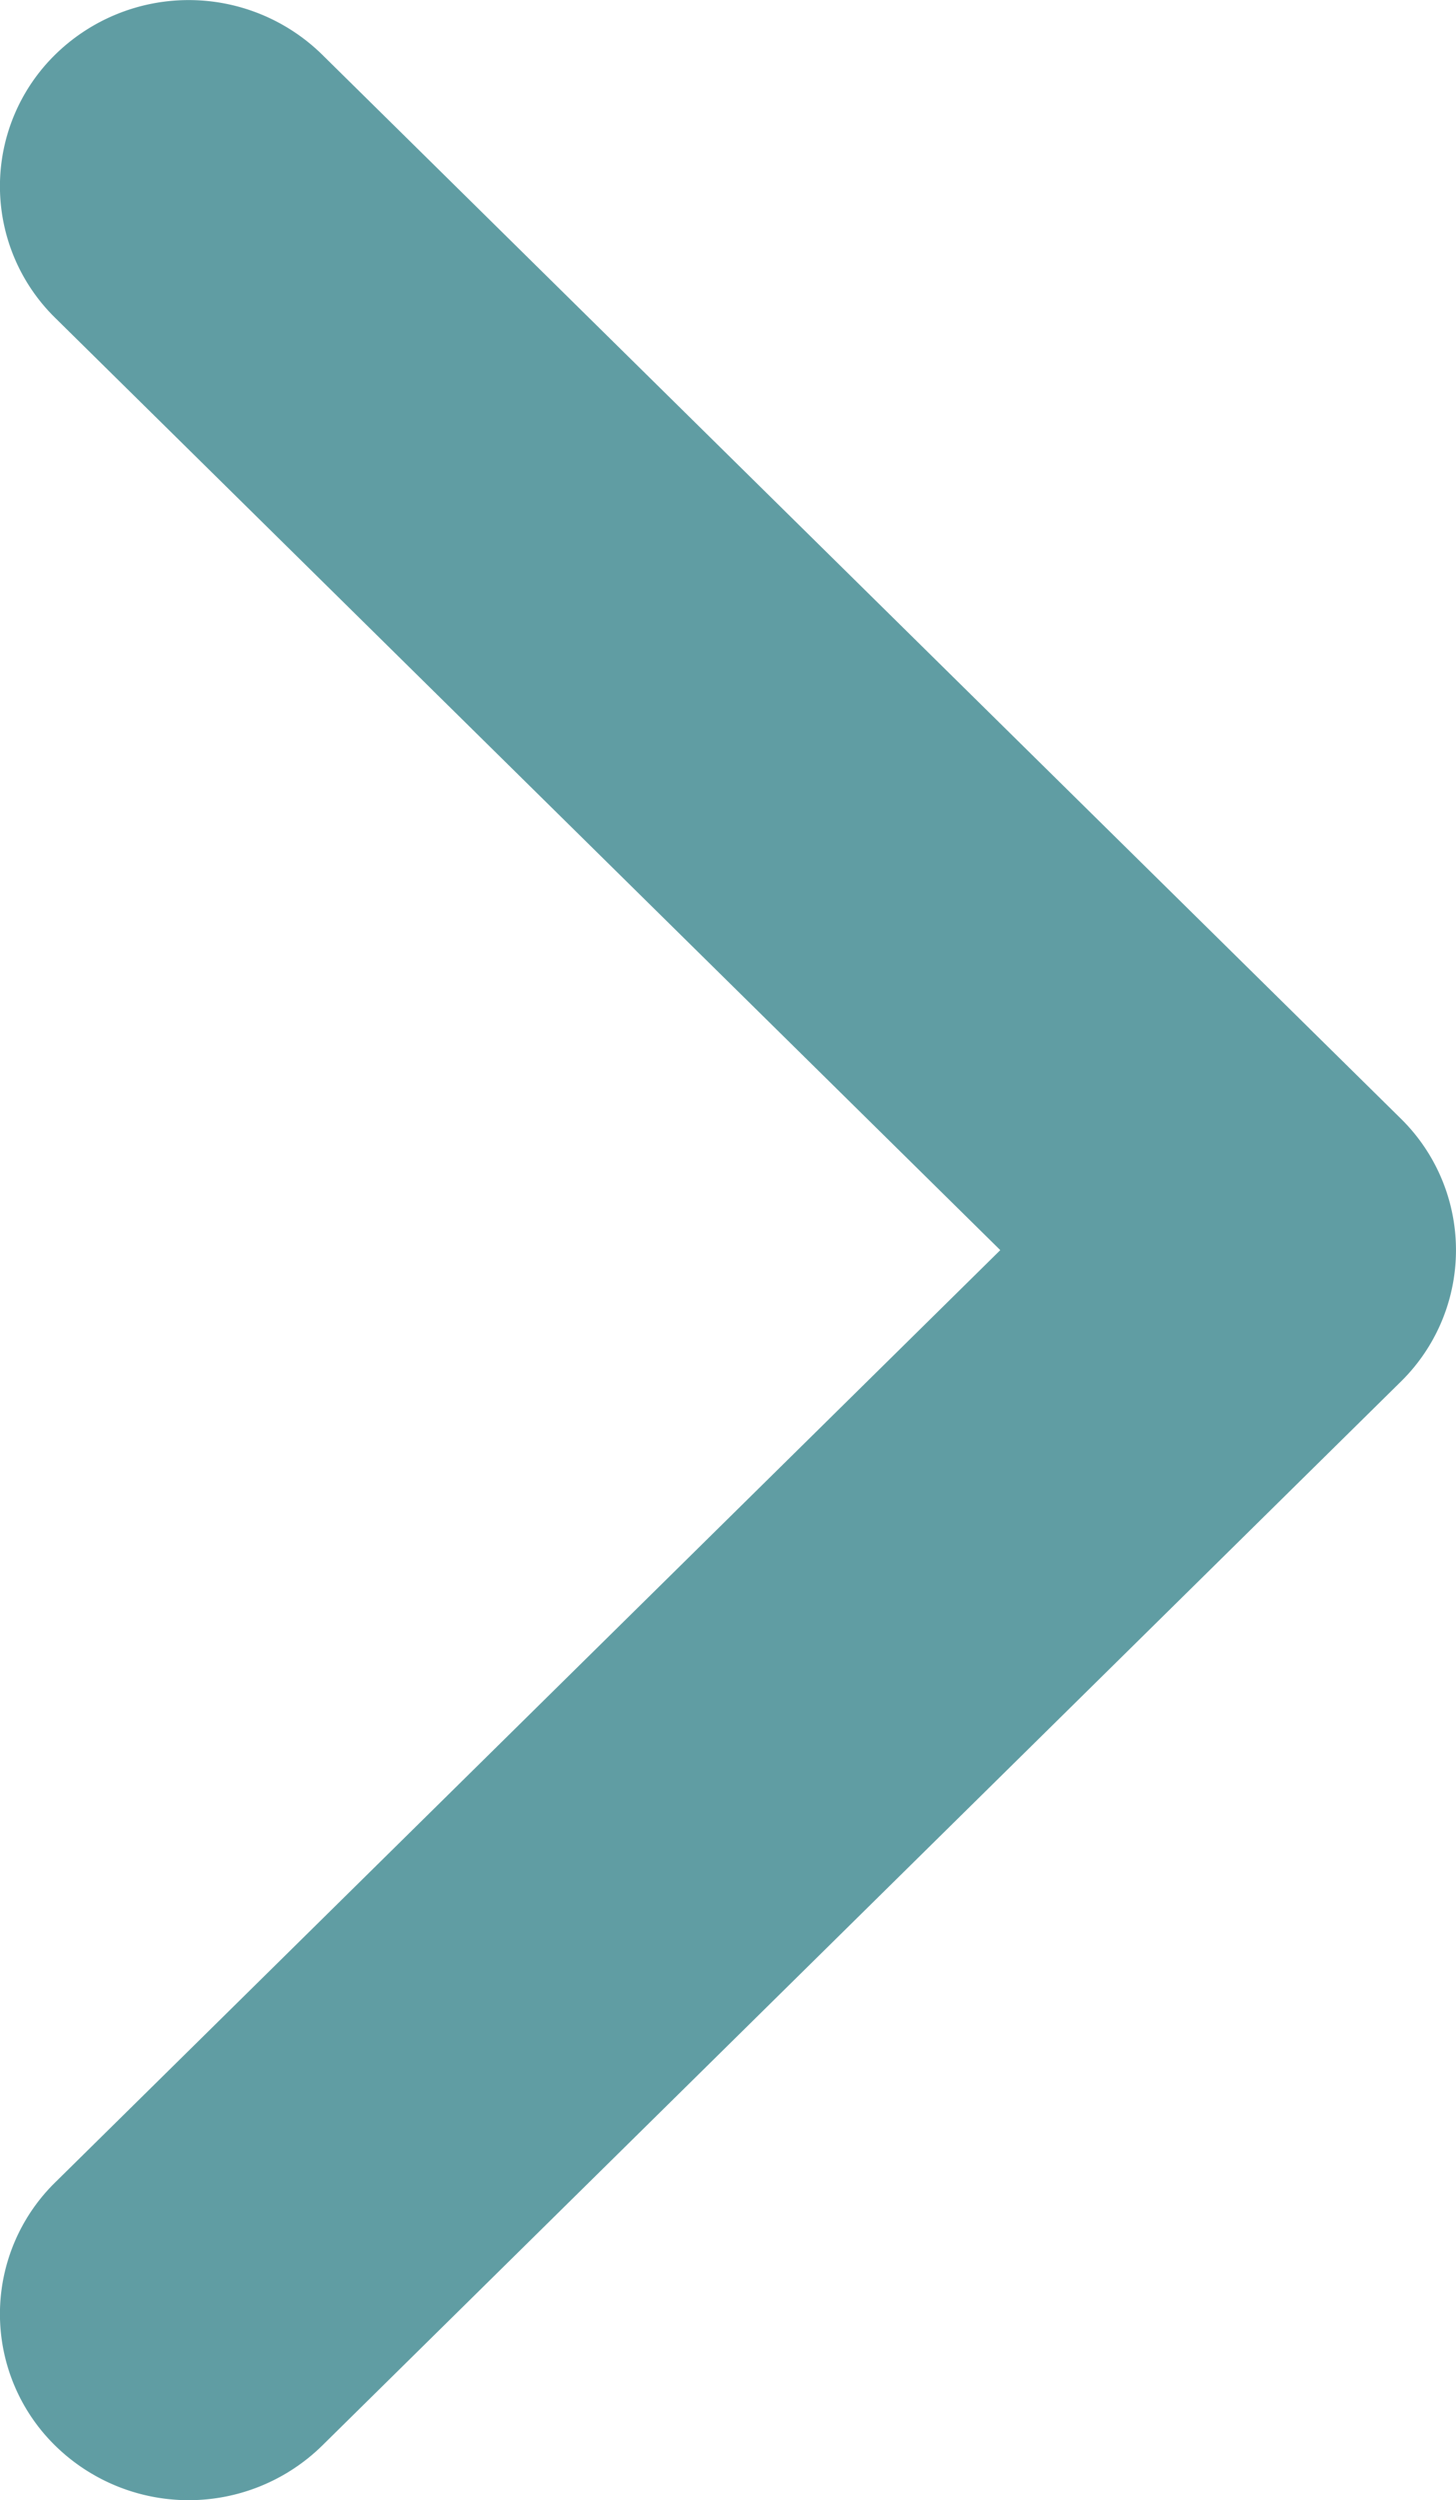 <svg xmlns="http://www.w3.org/2000/svg" width="18.061" height="30.995" viewBox="0 0 18.061 30.995"> <path id="noun-back-2623545" d="M244.521,132.626a2.285,2.285,0,0,1,0-3.264L257.9,116.173a2.365,2.365,0,0,1,3.311,0,2.285,2.285,0,0,1,0,3.264l-11.723,11.557,11.723,11.557a2.285,2.285,0,0,1,0,3.264,2.365,2.365,0,0,1-3.311,0Z" transform="translate(261.896 146.492) rotate(180)" fill="#609da3"/> </svg>

